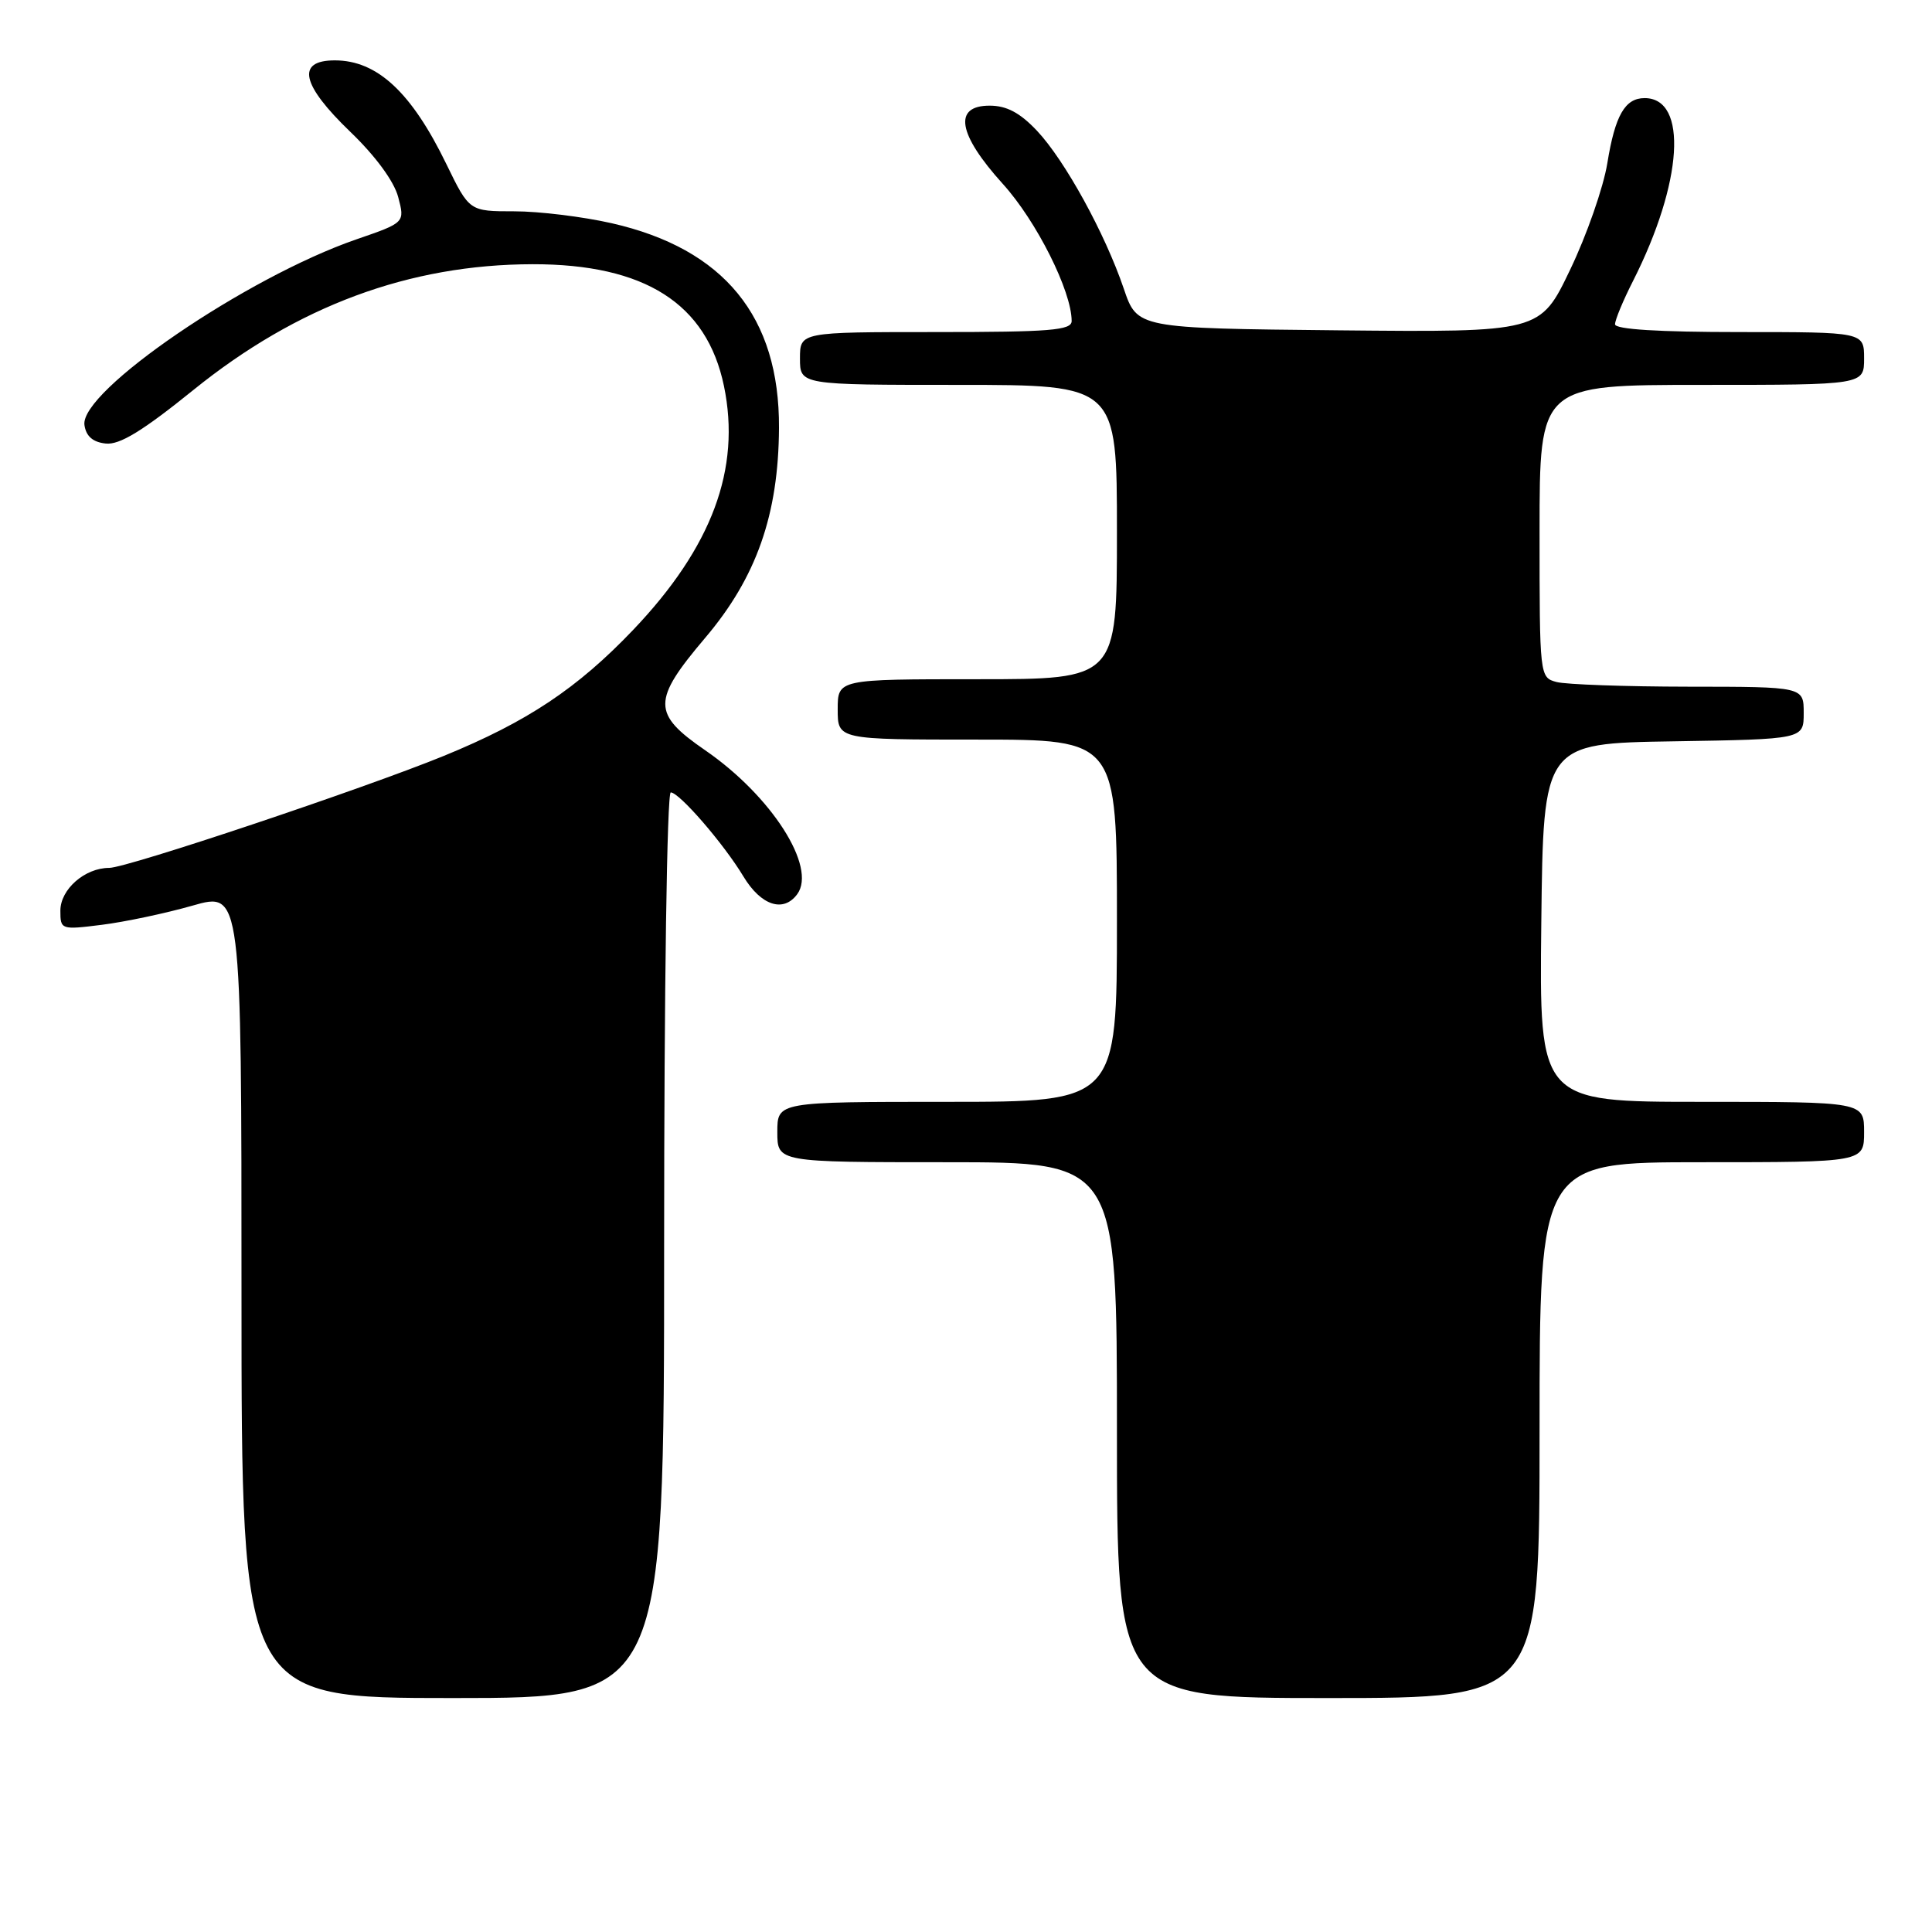 <?xml version="1.0" encoding="UTF-8" standalone="no"?>
<!DOCTYPE svg PUBLIC "-//W3C//DTD SVG 1.1//EN" "http://www.w3.org/Graphics/SVG/1.1/DTD/svg11.dtd" >
<svg xmlns="http://www.w3.org/2000/svg" xmlns:xlink="http://www.w3.org/1999/xlink" version="1.1" viewBox="0 0 256 256">
 <g >
 <path fill="currentColor"
d=" M 88.00 165.00 C 88.00 130.93 88.38 105.00 88.88 105.00 C 90.01 105.00 95.90 111.80 98.51 116.14 C 100.84 120.00 103.81 120.97 105.64 118.48 C 108.26 114.89 102.23 105.47 93.45 99.42 C 86.39 94.56 86.39 92.84 93.44 84.52 C 100.23 76.52 103.16 68.19 103.22 56.70 C 103.30 41.97 95.95 32.97 81.06 29.58 C 77.24 28.71 71.42 28.00 68.15 28.00 C 62.19 28.00 62.19 28.00 59.15 21.75 C 54.53 12.23 49.98 8.00 44.37 8.00 C 39.21 8.00 39.91 11.21 46.43 17.48 C 49.75 20.67 52.21 24.02 52.76 26.10 C 53.66 29.50 53.66 29.50 47.21 31.72 C 32.65 36.75 10.55 51.84 11.19 56.32 C 11.40 57.80 12.30 58.59 14.00 58.77 C 15.84 58.98 18.90 57.11 25.63 51.67 C 39.40 40.54 54.23 35.04 70.57 35.01 C 85.44 34.99 93.66 40.22 95.93 51.16 C 98.20 62.12 94.35 72.48 83.92 83.44 C 76.50 91.22 69.88 95.63 58.81 100.16 C 48.16 104.51 16.84 115.00 14.47 115.00 C 11.24 115.00 8.00 117.84 8.00 120.67 C 8.00 123.19 8.09 123.22 13.51 122.54 C 16.54 122.16 21.94 121.02 25.51 120.00 C 32.00 118.14 32.00 118.14 32.00 171.57 C 32.00 225.00 32.00 225.00 60.00 225.00 C 88.00 225.00 88.00 225.00 88.00 165.00 Z  M 204.00 189.50 C 204.00 154.00 204.00 154.00 225.50 154.00 C 247.00 154.00 247.00 154.00 247.00 150.00 C 247.00 146.00 247.00 146.00 225.48 146.00 C 203.96 146.00 203.96 146.00 204.23 122.25 C 204.50 98.50 204.50 98.50 221.75 98.23 C 239.00 97.95 239.00 97.95 239.00 94.48 C 239.00 91.00 239.00 91.00 223.75 90.99 C 215.36 90.98 207.49 90.70 206.25 90.37 C 204.01 89.77 204.00 89.64 204.00 70.38 C 204.00 51.00 204.00 51.00 225.50 51.00 C 247.00 51.00 247.00 51.00 247.00 47.50 C 247.00 44.00 247.00 44.00 230.50 44.00 C 219.81 44.00 214.00 43.64 214.00 42.97 C 214.00 42.40 215.07 39.81 216.39 37.22 C 222.99 24.18 223.70 13.00 217.92 13.00 C 215.32 13.00 214.01 15.28 212.98 21.62 C 212.46 24.83 210.24 31.19 208.05 35.74 C 204.08 44.03 204.08 44.03 177.38 43.77 C 150.69 43.50 150.69 43.50 148.91 38.26 C 146.41 30.91 141.10 21.25 137.40 17.32 C 135.14 14.93 133.38 14.00 131.13 14.00 C 126.27 14.00 126.91 17.77 132.88 24.37 C 137.34 29.29 142.00 38.58 142.00 42.54 C 142.00 43.77 139.13 44.00 124.00 44.00 C 106.00 44.00 106.00 44.00 106.00 47.50 C 106.00 51.00 106.00 51.00 127.00 51.00 C 148.00 51.00 148.00 51.00 148.00 70.50 C 148.00 90.00 148.00 90.00 129.50 90.00 C 111.00 90.00 111.00 90.00 111.00 94.00 C 111.00 98.00 111.00 98.00 129.50 98.00 C 148.00 98.00 148.00 98.00 148.00 122.00 C 148.00 146.00 148.00 146.00 125.50 146.00 C 103.00 146.00 103.00 146.00 103.00 150.00 C 103.00 154.00 103.00 154.00 125.50 154.00 C 148.00 154.00 148.00 154.00 148.00 189.50 C 148.00 225.00 148.00 225.00 176.00 225.00 C 204.00 225.00 204.00 225.00 204.00 189.50 Z "/>
</g>
</svg>